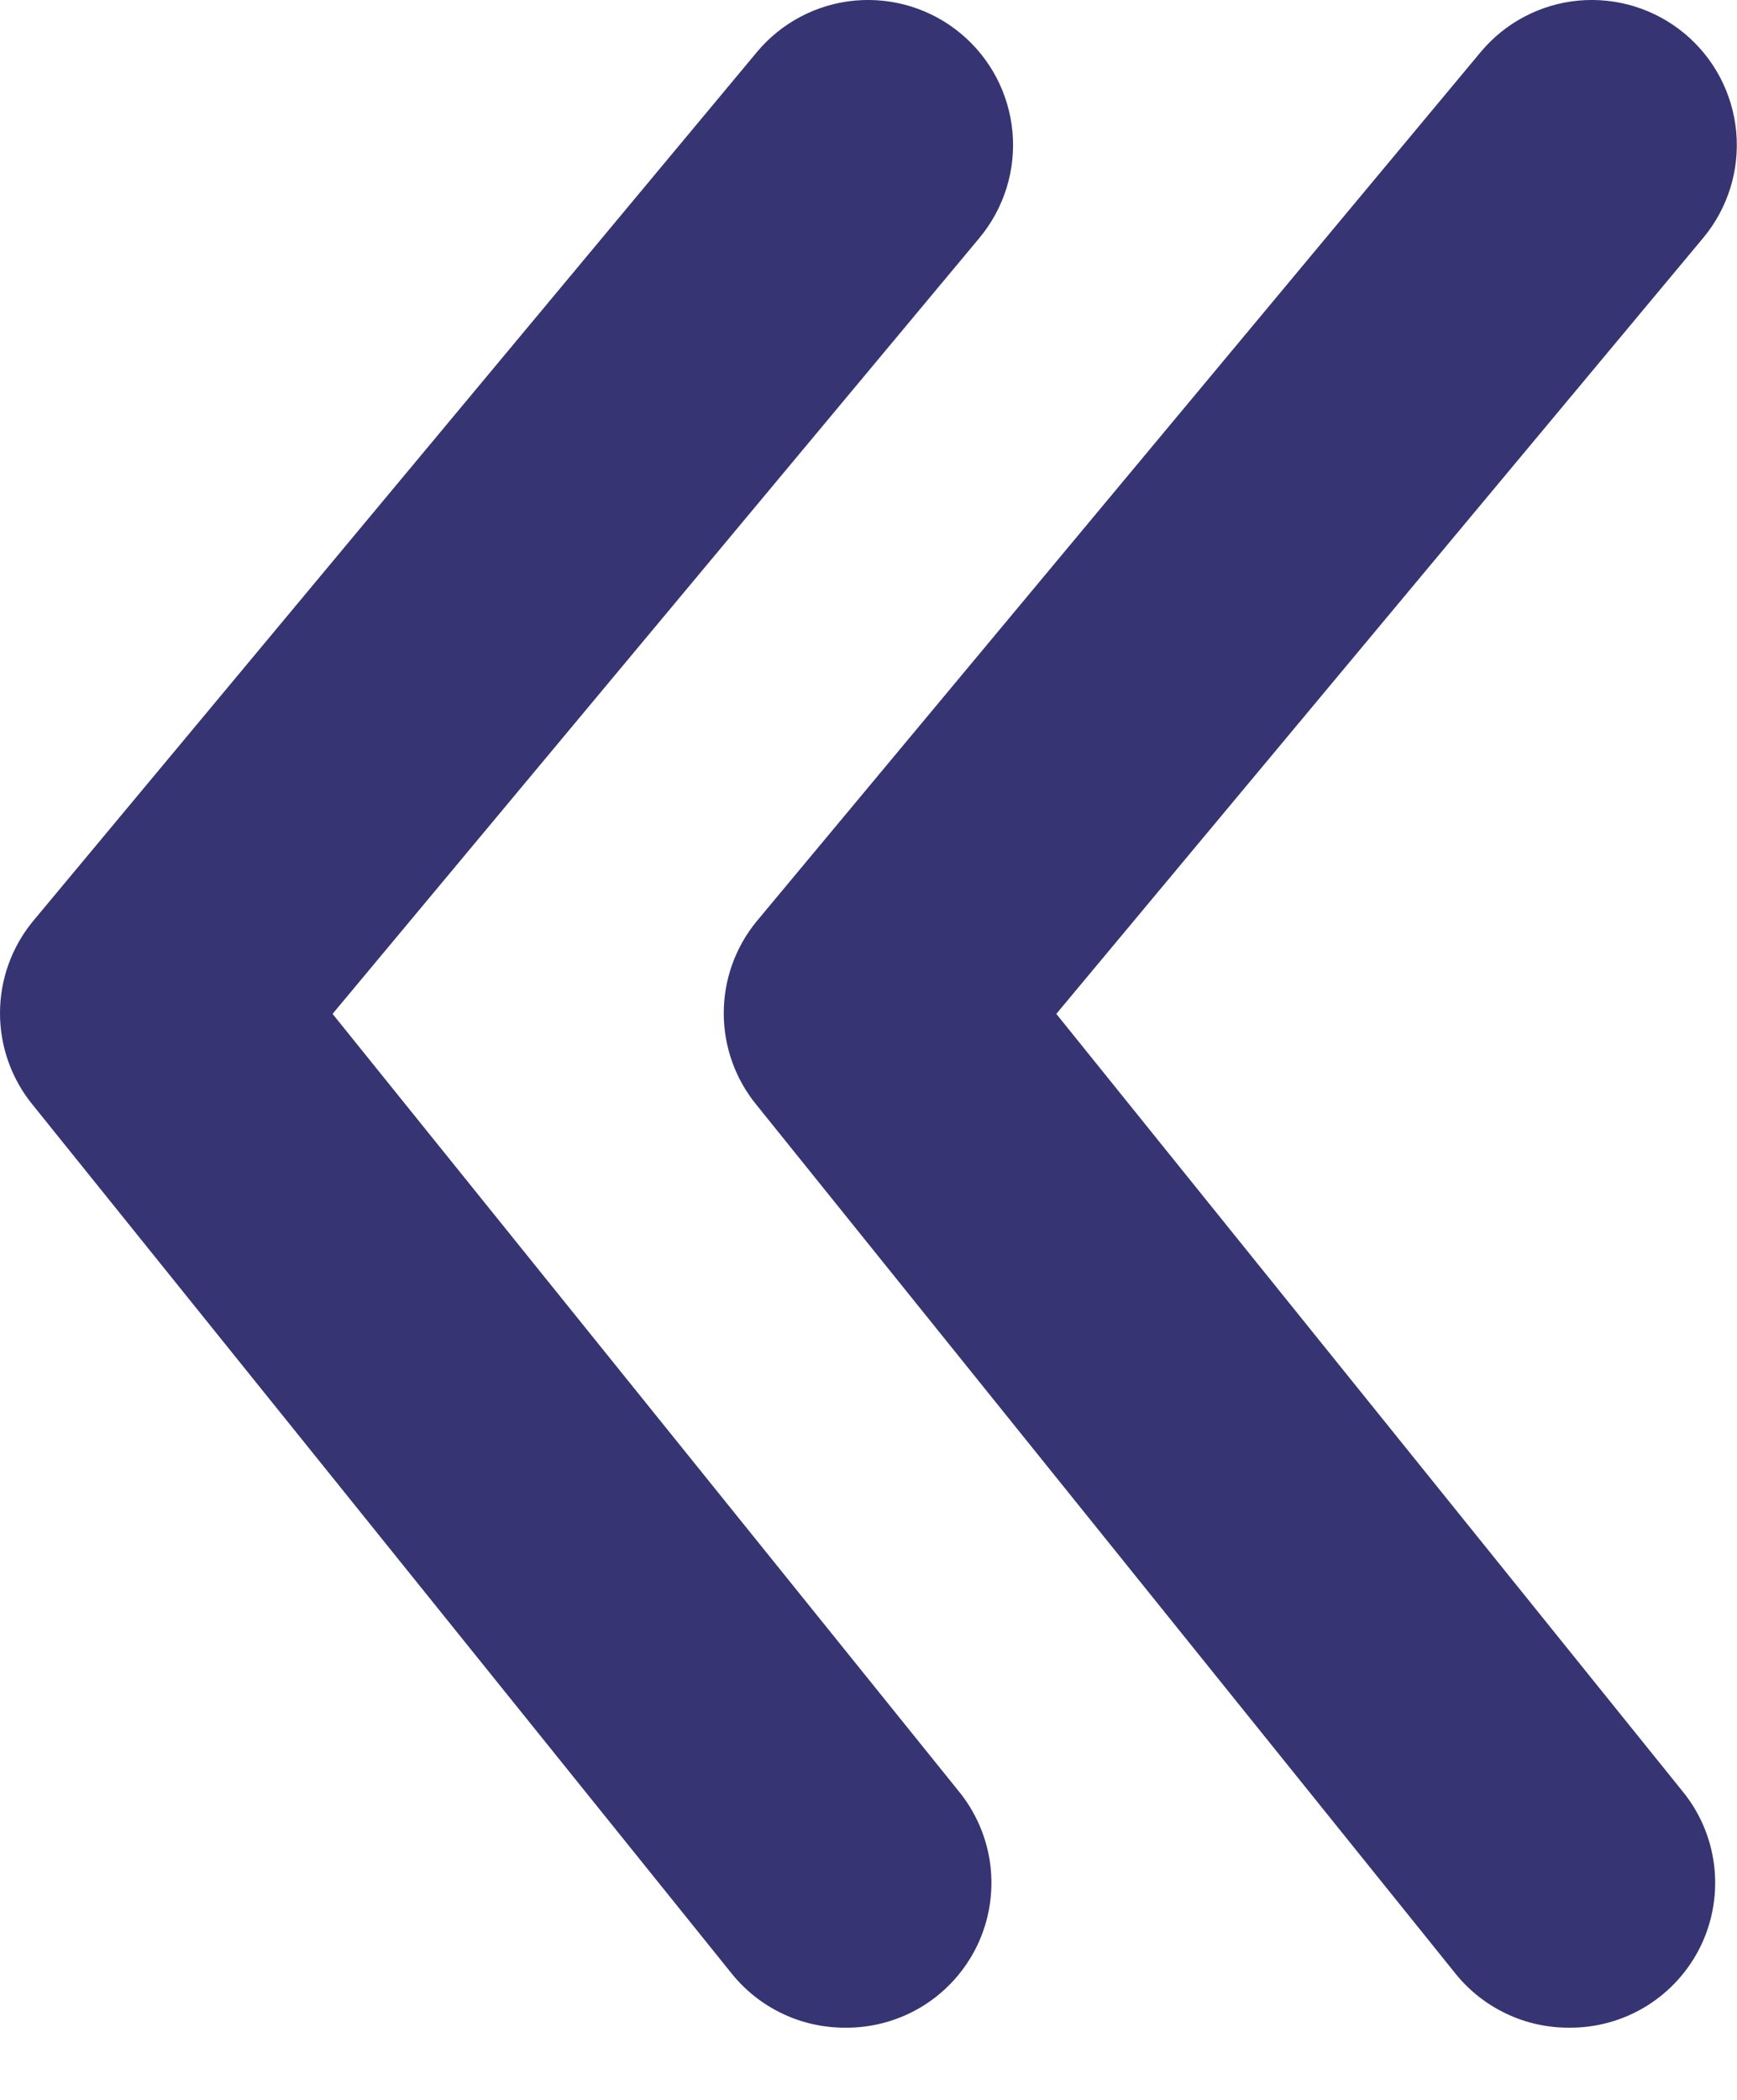 <svg width="24" height="29" viewBox="0 0 24 29" fill="none" xmlns="http://www.w3.org/2000/svg">
<path d="M11.675 28.003C11.376 28.003 11.081 27.938 10.811 27.809C10.541 27.681 10.303 27.494 10.115 27.262L0.455 15.262C0.161 14.905 0 14.456 0 13.992C0 13.529 0.161 13.08 0.455 12.723L10.455 0.723C10.794 0.314 11.282 0.057 11.811 0.008C12.34 -0.04 12.867 0.123 13.275 0.463C13.683 0.802 13.94 1.29 13.989 1.819C14.038 2.348 13.874 2.874 13.535 3.283L4.595 14.002L13.235 24.723C13.479 25.016 13.635 25.374 13.683 25.753C13.73 26.132 13.669 26.517 13.505 26.862C13.34 27.207 13.081 27.497 12.757 27.7C12.432 27.902 12.057 28.007 11.675 28.003Z" fill="#373473"/>
<path d="M21.675 28.003C21.376 28.003 21.081 27.938 20.811 27.809C20.541 27.681 20.303 27.494 20.115 27.262L10.455 15.262C10.161 14.905 10 14.456 10 13.992C10 13.529 10.161 13.08 10.455 12.723L20.455 0.723C20.794 0.314 21.282 0.057 21.811 0.008C22.34 -0.04 22.866 0.123 23.275 0.463C23.683 0.802 23.94 1.29 23.989 1.819C24.038 2.348 23.875 2.874 23.535 3.283L14.595 14.002L23.235 24.723C23.48 25.016 23.635 25.374 23.683 25.753C23.73 26.132 23.669 26.517 23.505 26.862C23.34 27.207 23.081 27.497 22.757 27.7C22.432 27.902 22.057 28.007 21.675 28.003Z" fill="#373473"/>
</svg>
